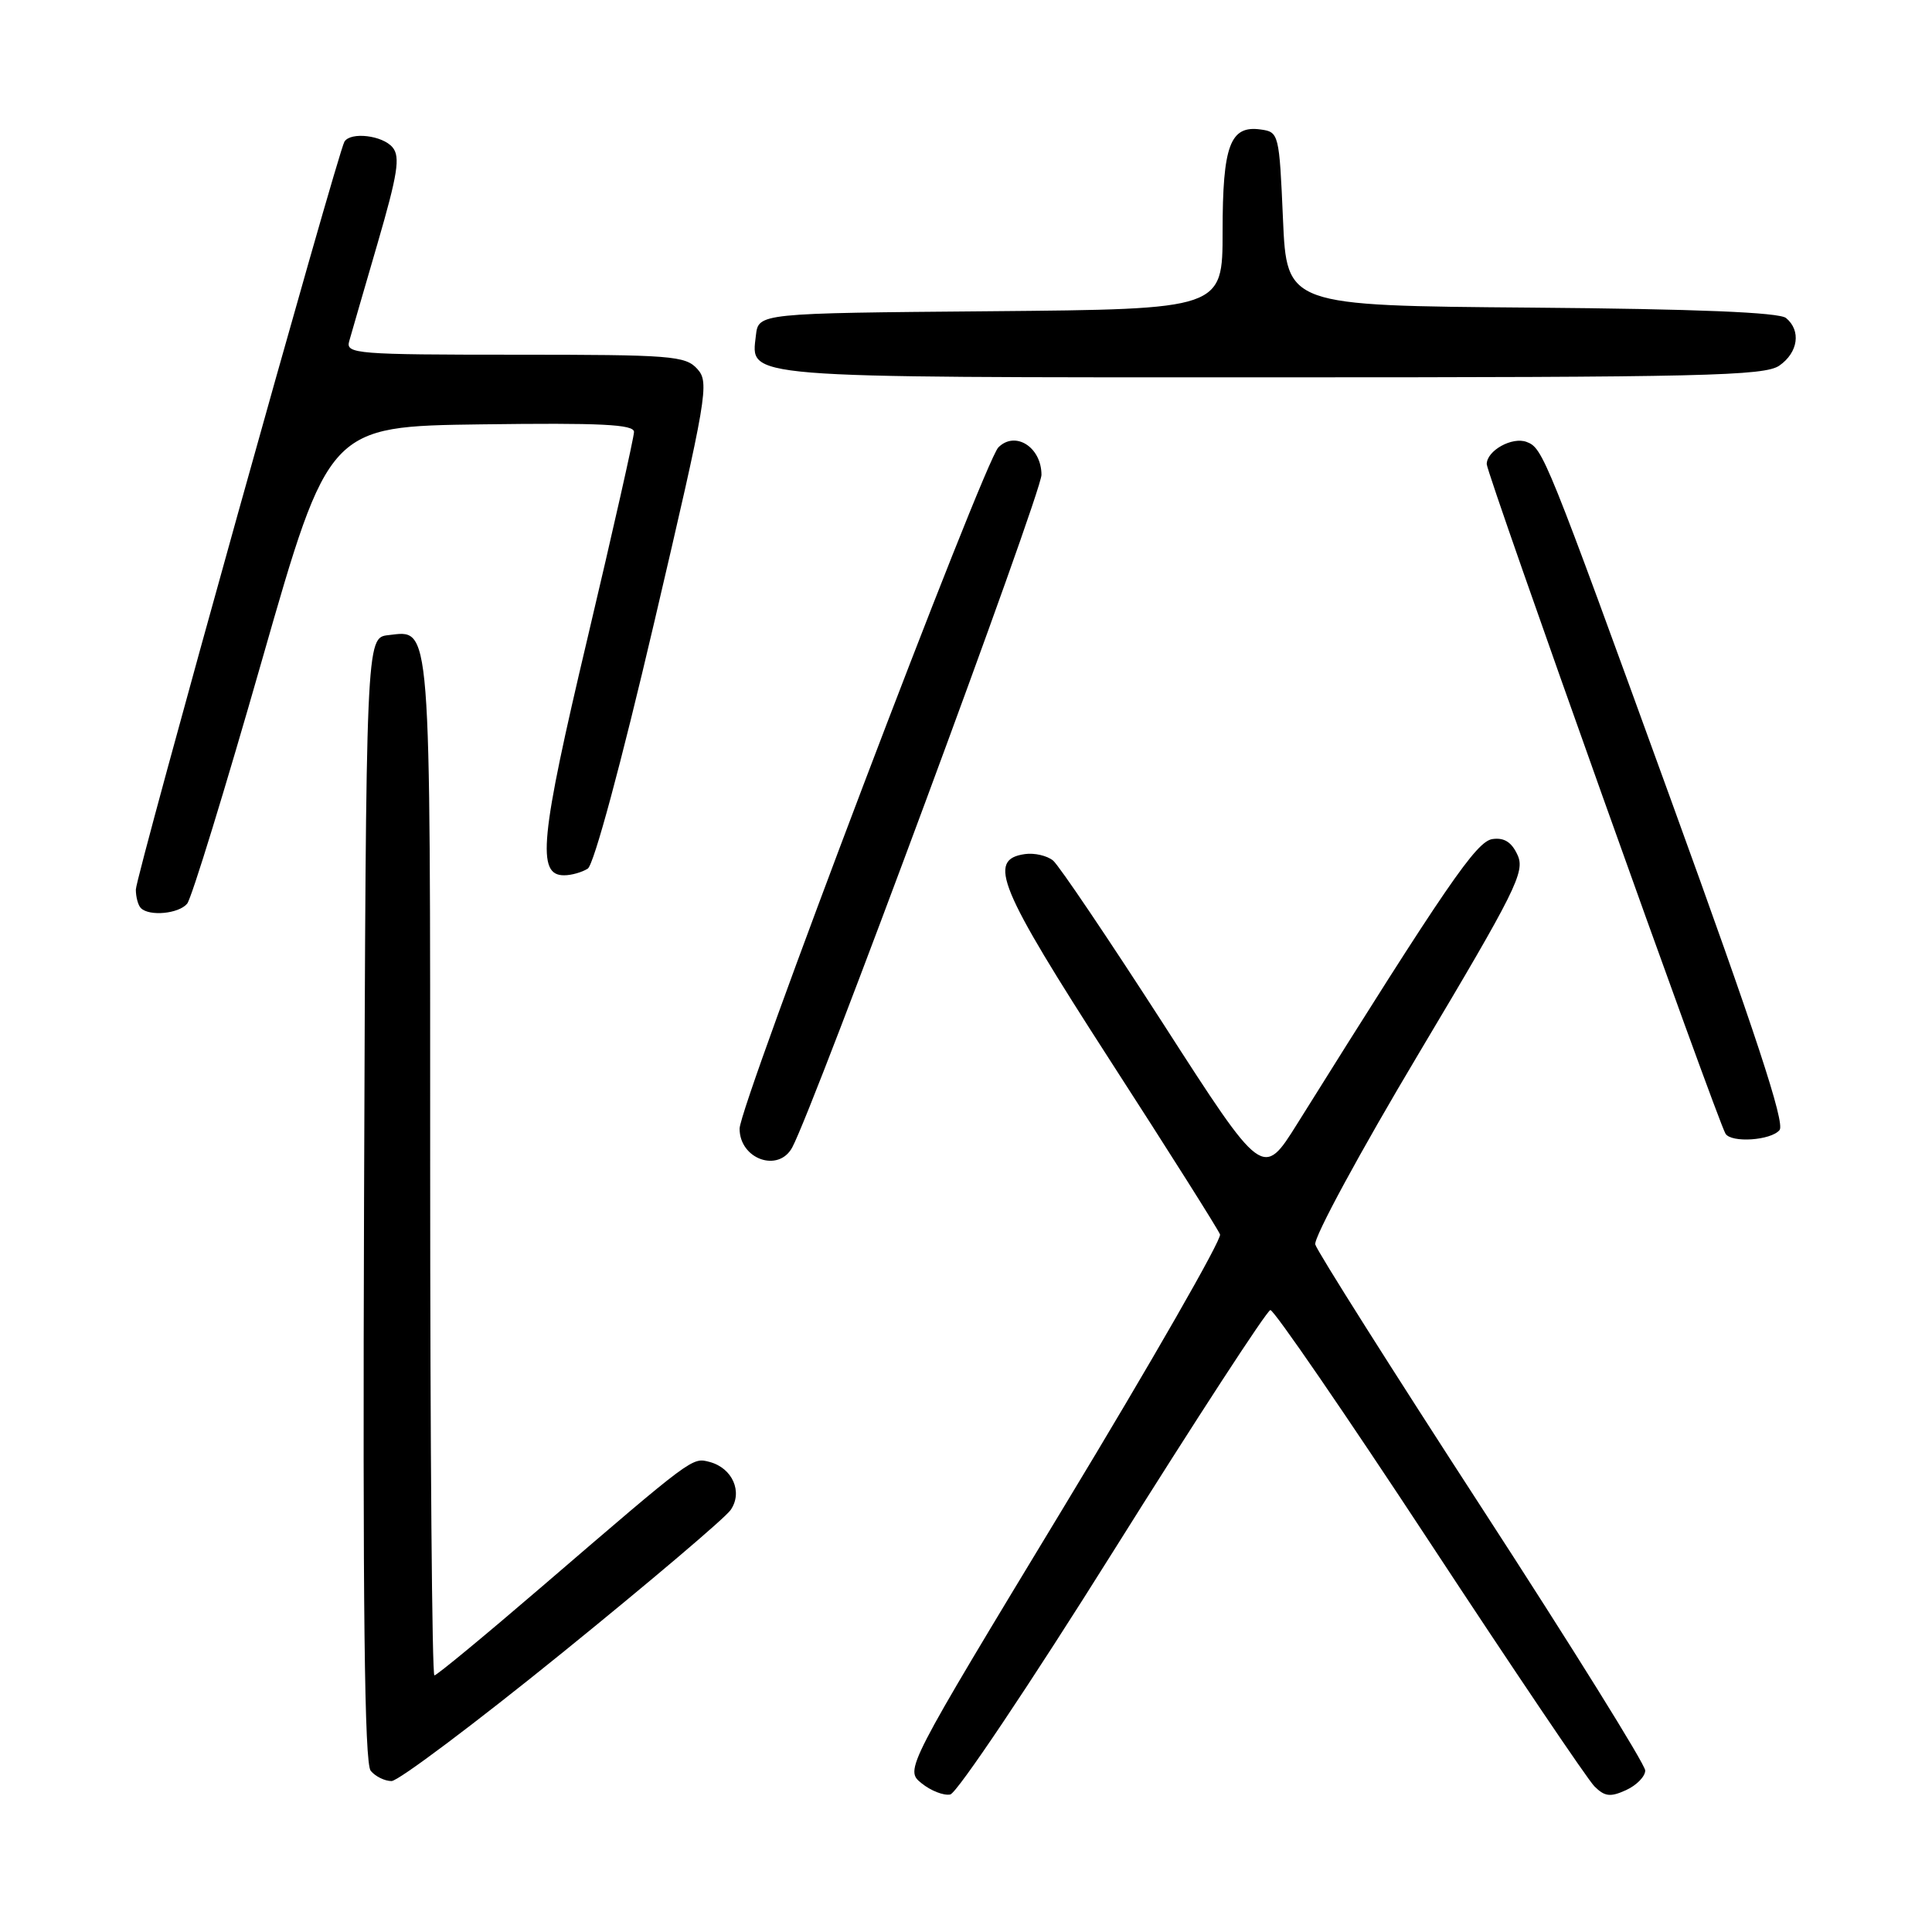 <?xml version="1.0" encoding="UTF-8" standalone="no"?>
<!DOCTYPE svg PUBLIC "-//W3C//DTD SVG 1.1//EN" "http://www.w3.org/Graphics/SVG/1.1/DTD/svg11.dtd" >
<svg xmlns="http://www.w3.org/2000/svg" xmlns:xlink="http://www.w3.org/1999/xlink" version="1.1" viewBox="0 0 256 256">
 <g >
 <path fill="currentColor"
d=" M 147.50 205.58 C 158.50 188.03 167.87 173.64 168.33 173.59 C 168.79 173.54 178.27 187.35 189.39 204.27 C 200.51 221.19 210.36 235.79 211.27 236.70 C 212.63 238.06 213.38 238.15 215.46 237.20 C 216.86 236.56 218.00 235.39 218.00 234.60 C 218.00 233.80 208.26 218.16 196.36 199.83 C 184.46 181.50 174.52 165.78 174.28 164.90 C 174.04 164.02 180.23 152.60 188.03 139.53 C 200.86 118.01 202.10 115.52 201.09 113.31 C 200.31 111.59 199.32 110.96 197.76 111.18 C 195.62 111.49 191.72 117.19 171.92 148.86 C 167.34 156.19 167.34 156.19 154.16 135.70 C 146.90 124.44 140.33 114.69 139.54 114.03 C 138.75 113.38 137.07 112.99 135.81 113.17 C 130.77 113.89 132.28 117.54 147.06 140.46 C 154.85 152.52 161.42 162.92 161.66 163.57 C 161.91 164.21 152.61 180.44 141.00 199.62 C 119.89 234.49 119.89 234.49 122.11 236.29 C 123.33 237.28 125.04 237.95 125.91 237.78 C 126.79 237.62 136.50 223.13 147.50 205.58 Z  M 74.51 219.00 C 86.05 209.65 96.10 201.13 96.82 200.07 C 98.46 197.69 97.05 194.51 94.01 193.71 C 91.70 193.11 91.90 192.96 71.81 210.23 C 64.28 216.70 57.87 222.00 57.56 222.00 C 57.25 222.00 57.00 191.71 57.00 154.69 C 57.00 81.37 57.17 83.51 51.45 84.16 C 48.50 84.50 48.50 84.50 48.24 158.89 C 48.06 213.01 48.29 233.65 49.12 234.64 C 49.74 235.39 50.98 236.00 51.88 236.00 C 52.78 236.00 62.97 228.35 74.51 219.00 Z  M 104.98 152.03 C 107.93 146.52 138.00 65.37 138.00 62.92 C 138.00 59.25 134.53 57.04 132.29 59.28 C 130.38 61.19 98.00 146.44 98.00 149.55 C 98.00 153.60 103.16 155.43 104.98 152.03 Z  M 235.80 149.74 C 236.56 148.83 232.60 136.81 221.41 105.99 C 204.82 60.30 204.45 59.38 202.29 58.56 C 200.38 57.83 197.00 59.71 197.00 61.50 C 197.00 62.81 227.54 148.44 228.64 150.22 C 229.41 151.47 234.66 151.12 235.80 149.74 Z  M 24.80 119.74 C 25.38 119.04 29.84 104.53 34.71 87.49 C 43.58 56.50 43.58 56.50 63.79 56.23 C 79.61 56.02 84.00 56.23 84.01 57.23 C 84.01 57.93 81.24 70.22 77.85 84.55 C 71.55 111.15 71.08 116.02 74.77 115.98 C 75.72 115.98 77.12 115.58 77.88 115.10 C 78.69 114.58 82.28 101.28 86.68 82.50 C 93.72 52.40 94.02 50.68 92.40 48.89 C 90.82 47.14 88.97 47.00 68.23 47.00 C 47.32 47.00 45.80 46.88 46.26 45.25 C 46.53 44.29 48.22 38.45 50.02 32.28 C 52.70 23.06 53.06 20.78 52.02 19.53 C 50.70 17.94 46.47 17.43 45.64 18.77 C 44.74 20.23 18.00 116.09 18.00 117.87 C 18.00 118.86 18.30 119.97 18.67 120.33 C 19.79 121.45 23.69 121.08 24.80 119.74 Z  M 235.78 48.44 C 238.27 46.70 238.68 43.81 236.66 42.14 C 235.76 41.39 224.80 40.94 202.91 40.76 C 170.50 40.50 170.50 40.50 170.00 29.00 C 169.51 17.73 169.45 17.49 167.06 17.16 C 163.00 16.58 162.00 19.25 162.00 30.68 C 162.00 40.97 162.00 40.97 131.25 41.24 C 100.50 41.50 100.50 41.50 100.16 44.45 C 99.51 50.16 97.56 50.00 168.47 50.00 C 225.76 50.00 233.82 49.81 235.78 48.44 Z "/>
</g>
</svg>